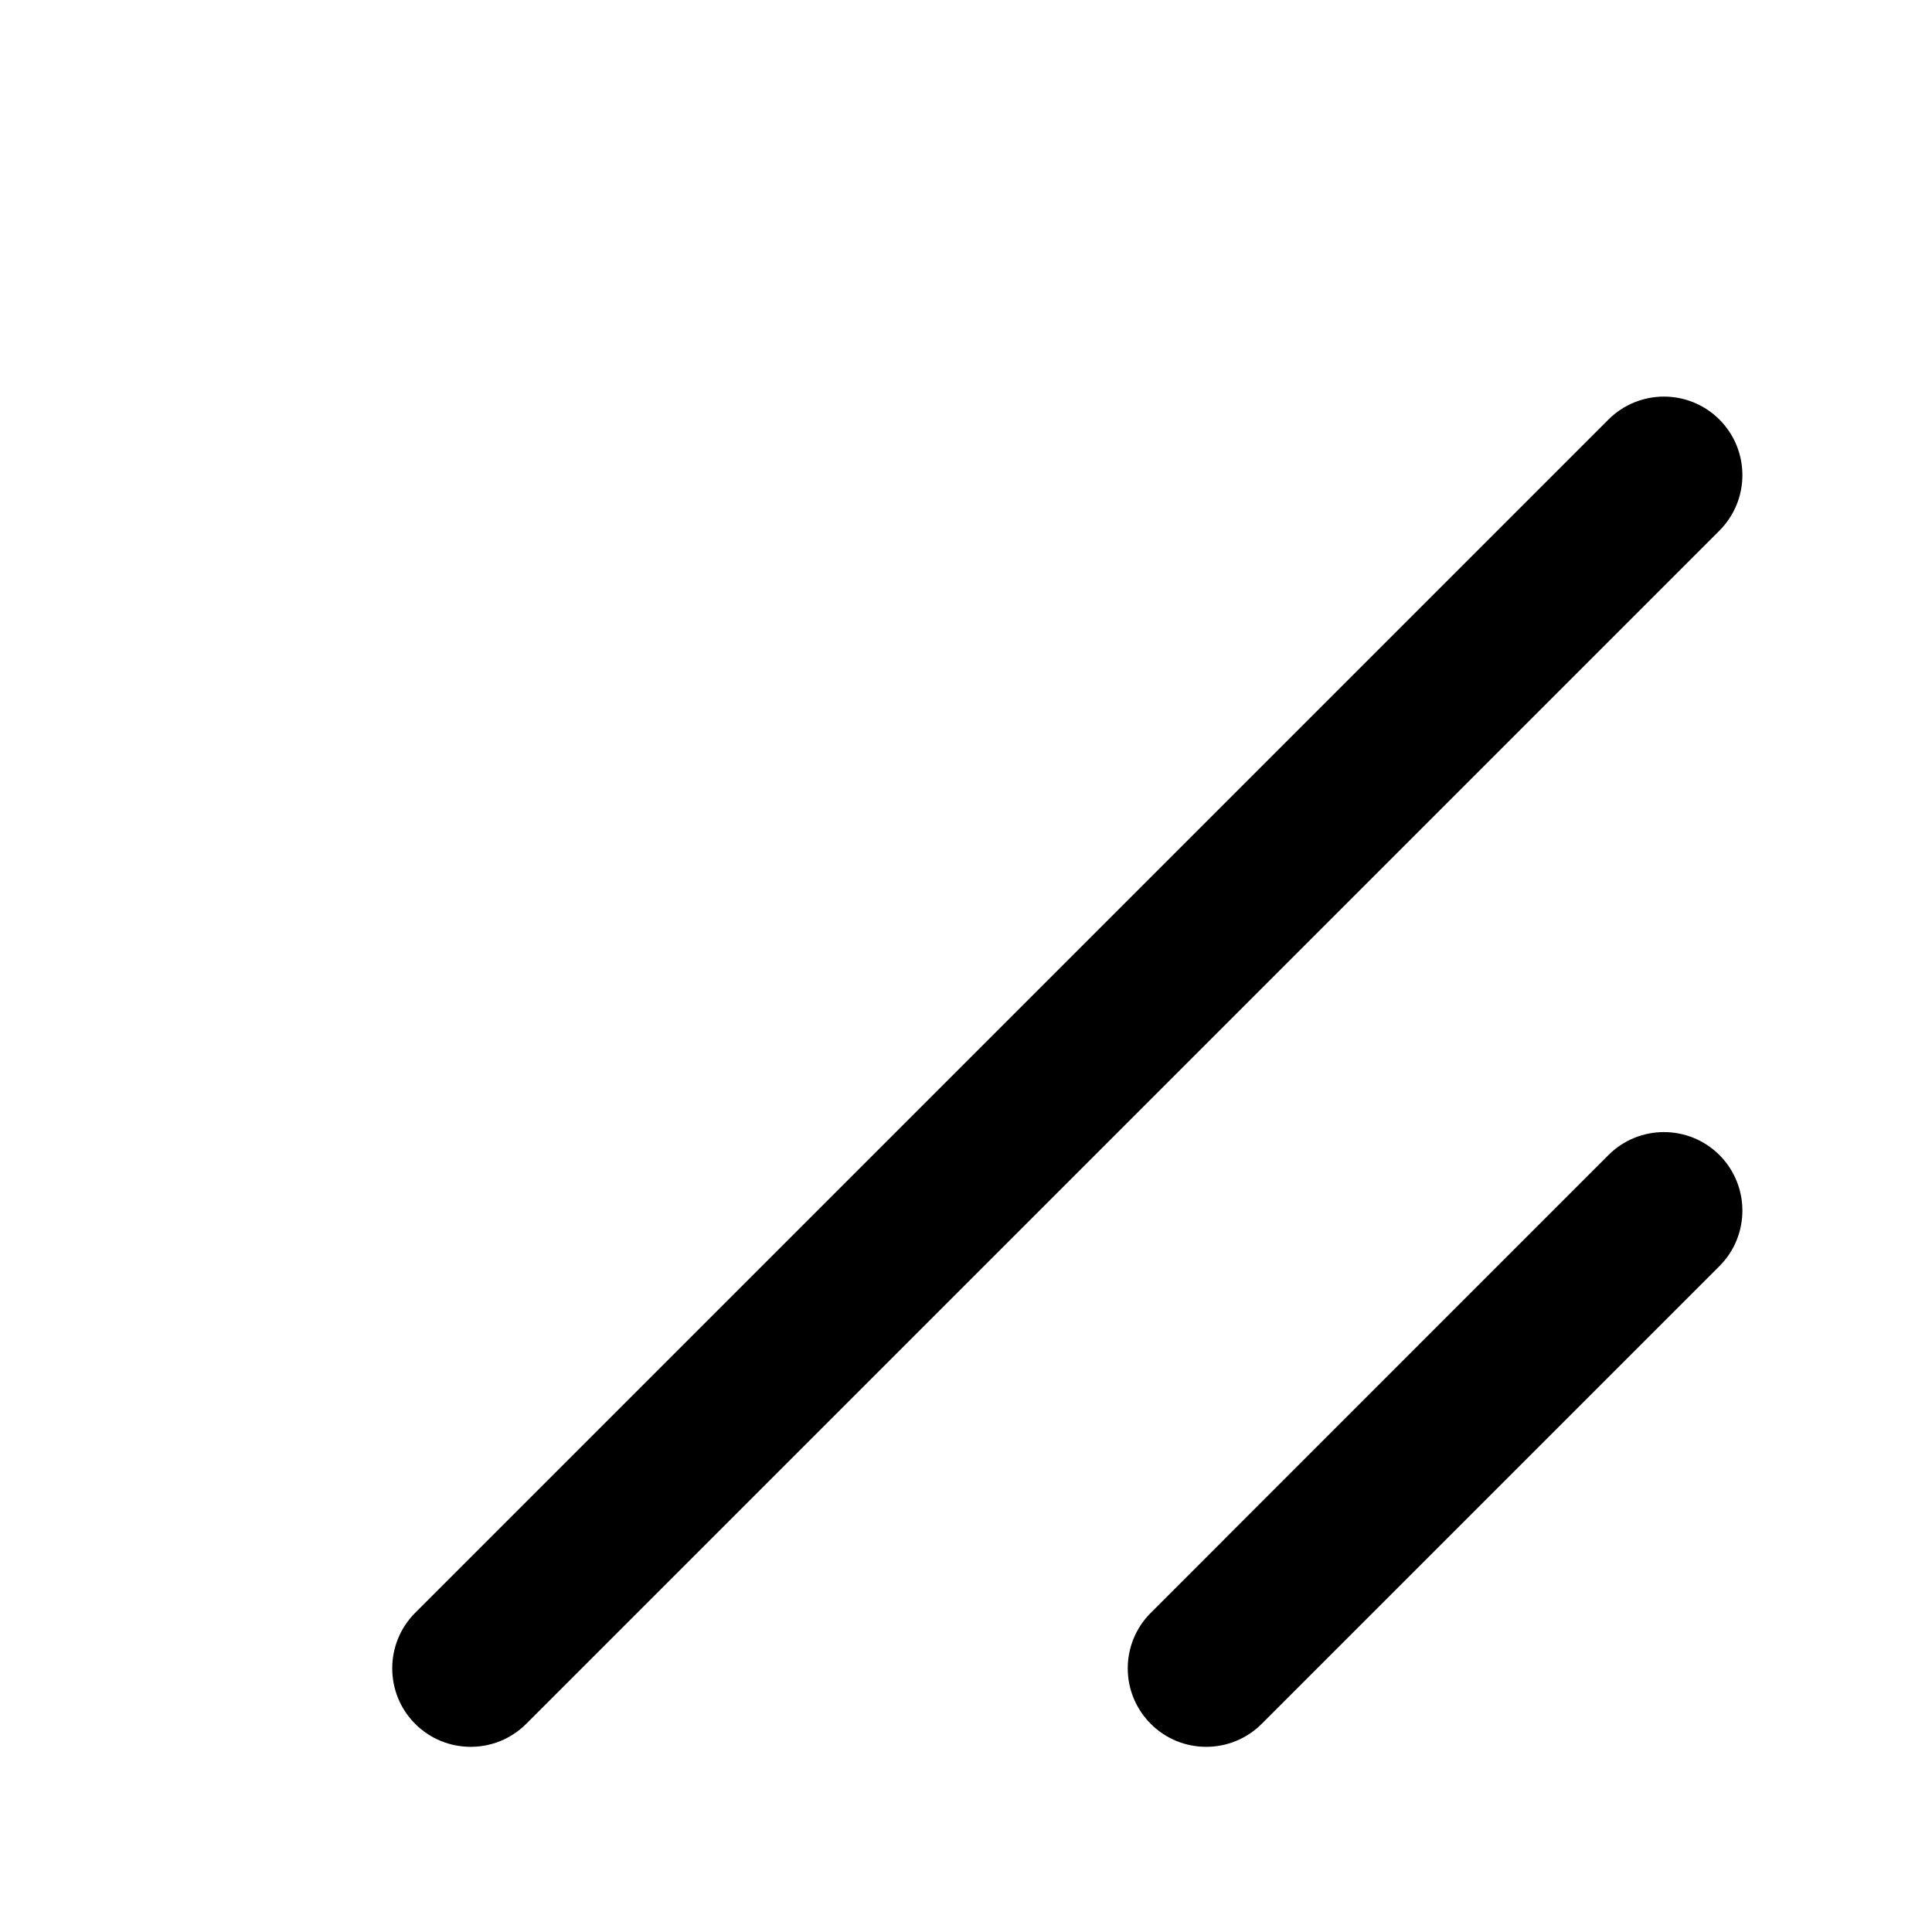 <svg width="16" height="16" viewBox="0 0 16 16" fill="none" xmlns="http://www.w3.org/2000/svg">
<path d="M14.24 4.394C14.493 4.14 14.493 3.729 14.24 3.475C13.986 3.221 13.574 3.221 13.32 3.475L3.438 13.357C3.185 13.611 3.185 14.022 3.438 14.276C3.692 14.53 4.104 14.53 4.358 14.276L14.24 4.394Z" fill="black"/>
<path d="M14.24 10.485C14.493 10.232 14.493 9.82 14.24 9.566C13.986 9.312 13.574 9.312 13.32 9.566L9.53 13.357C9.276 13.611 9.276 14.022 9.53 14.276C9.783 14.53 10.195 14.53 10.449 14.276L14.24 10.485Z" fill="black"/>
</svg>
